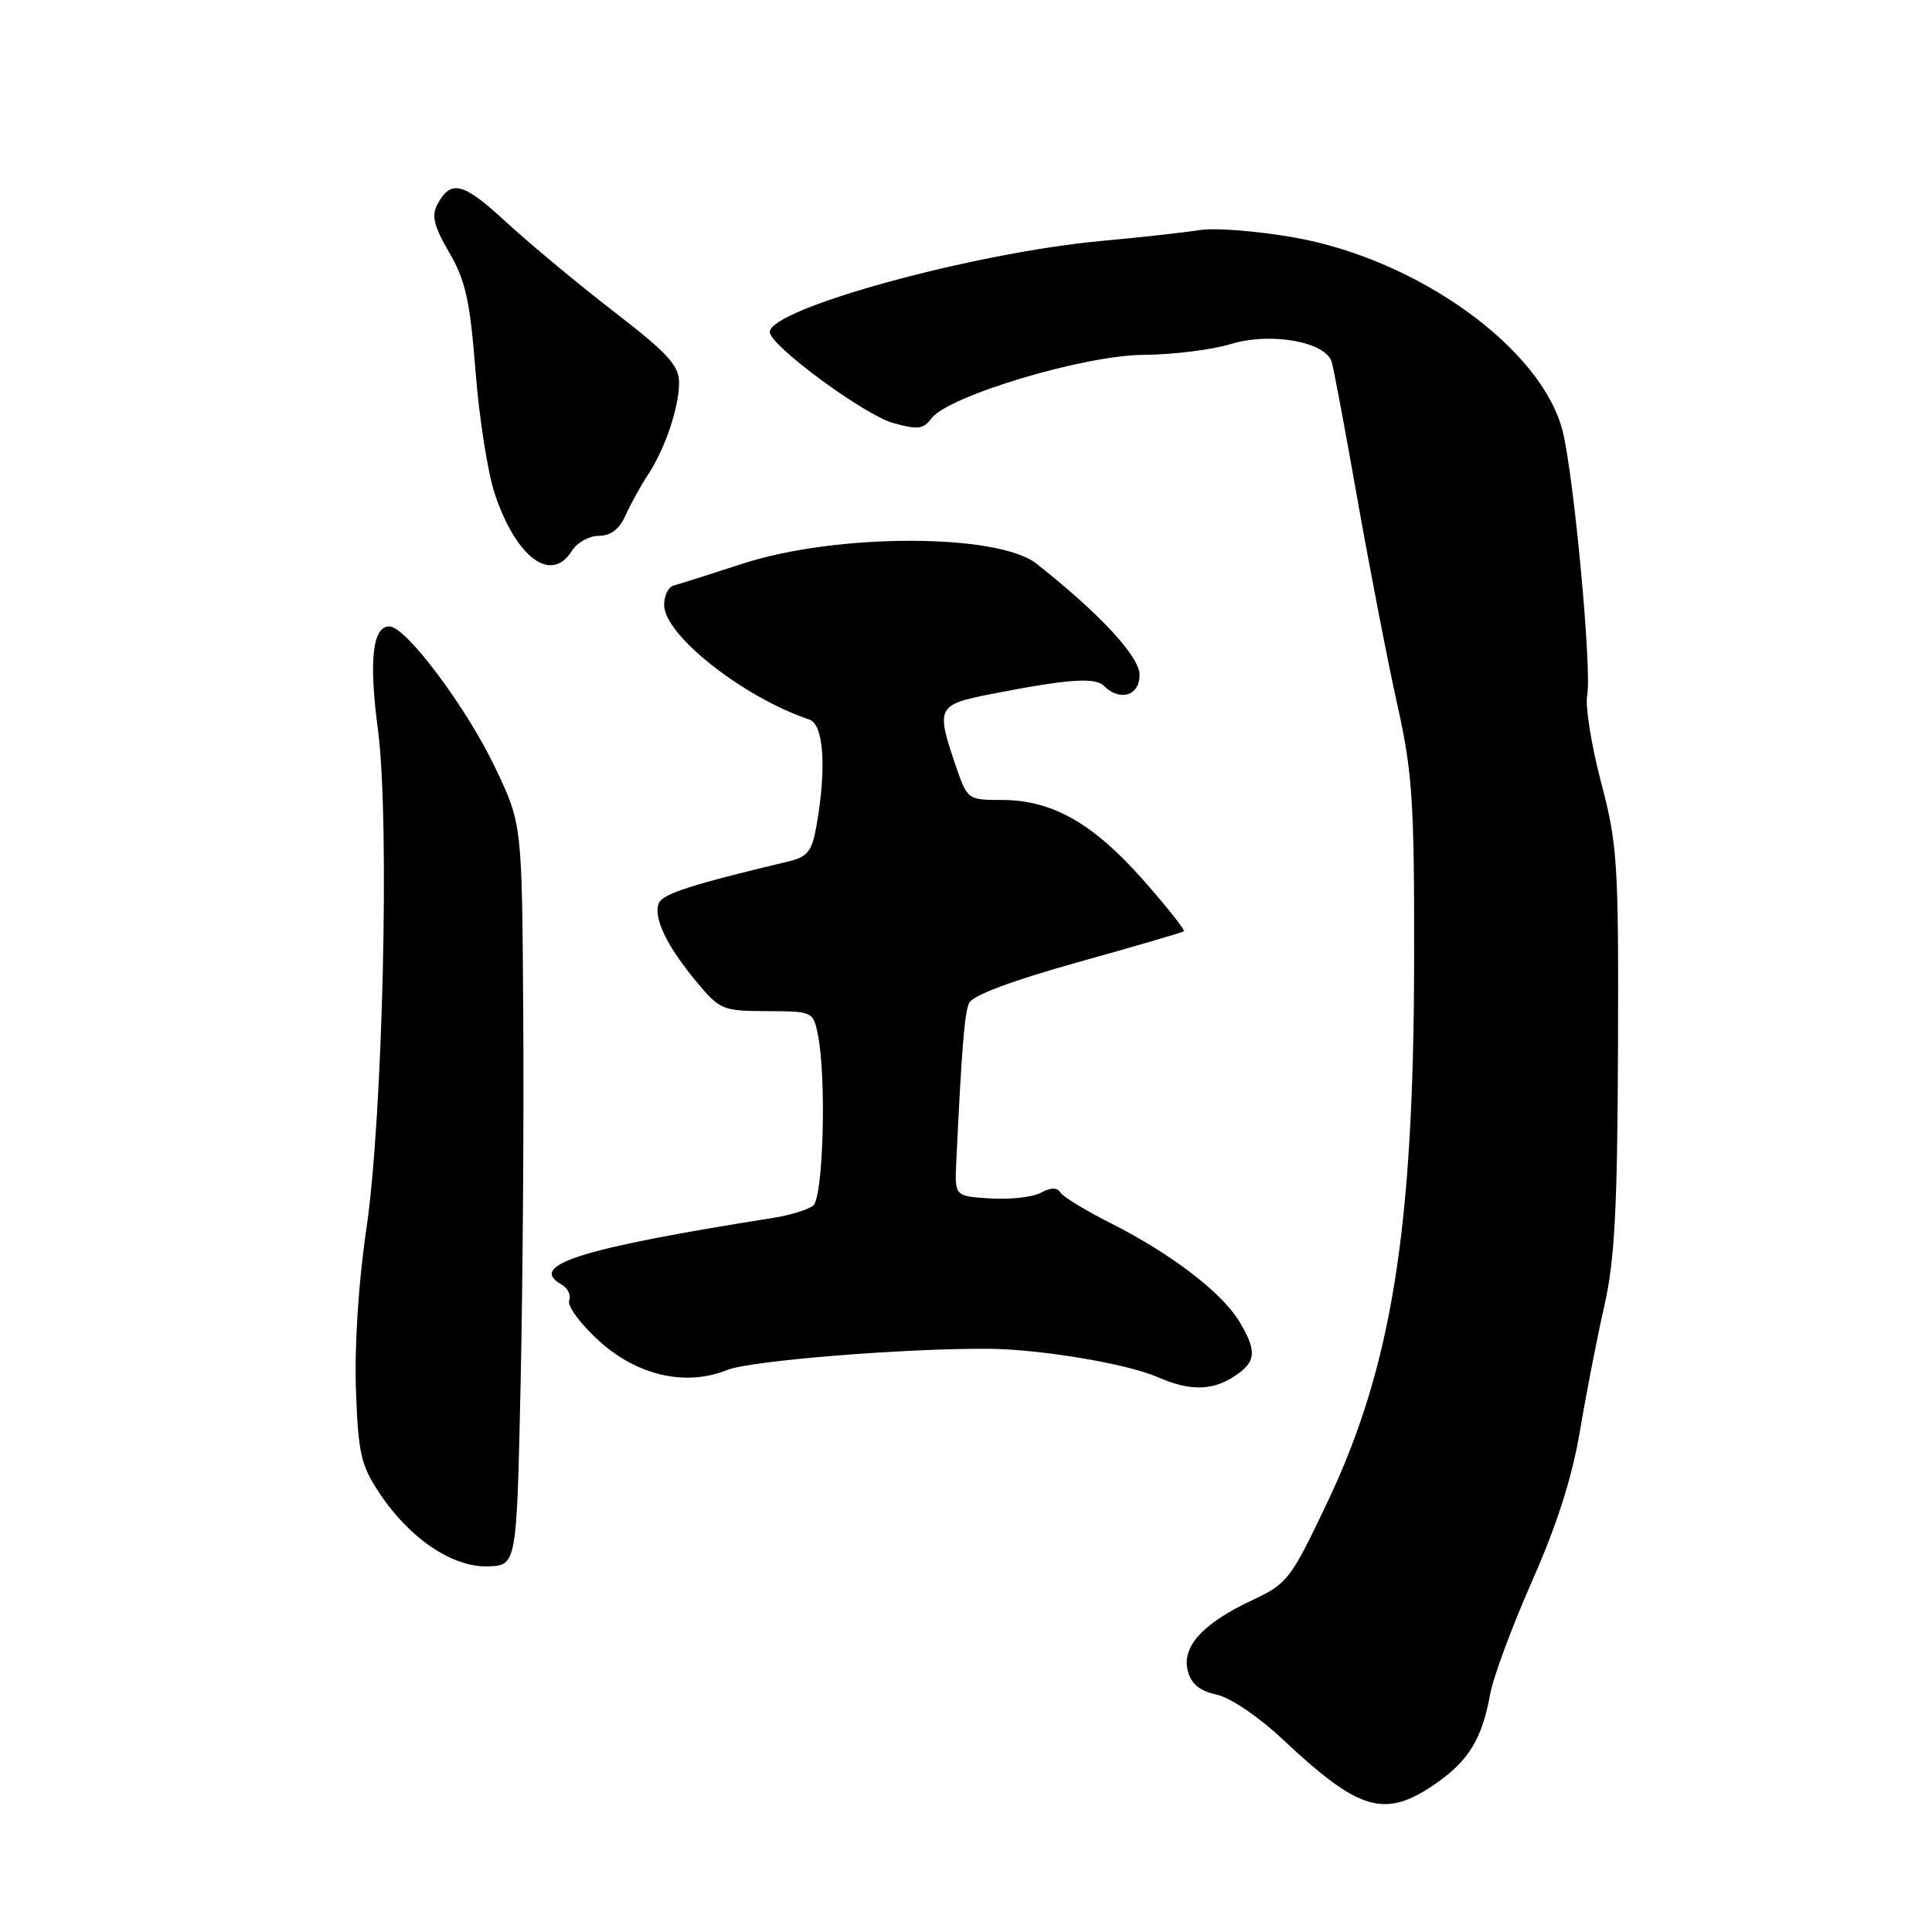 <?xml version="1.0" encoding="UTF-8" standalone="no"?>
<!DOCTYPE svg PUBLIC "-//W3C//DTD SVG 1.1//EN" "http://www.w3.org/Graphics/SVG/1.1/DTD/svg11.dtd" >
<svg xmlns="http://www.w3.org/2000/svg" xmlns:xlink="http://www.w3.org/1999/xlink" version="1.1" viewBox="0 0 256 256">
 <g >
 <path fill="currentColor"
d=" M 190.27 236.32 C 194.61 233.30 196.40 230.36 197.45 224.50 C 197.84 222.30 200.34 215.55 203.01 209.50 C 206.34 201.97 208.34 195.66 209.37 189.50 C 210.20 184.55 211.65 177.12 212.59 173.00 C 213.95 167.01 214.32 160.15 214.39 139.00 C 214.48 114.25 214.33 111.91 212.14 103.62 C 210.86 98.73 210.03 93.56 210.31 92.12 C 210.95 88.80 208.54 62.94 207.05 57.09 C 204.24 46.12 187.83 34.32 171.39 31.45 C 166.51 30.60 160.94 30.16 159.01 30.48 C 157.08 30.79 151.18 31.45 145.90 31.93 C 128.95 33.50 102.00 40.90 102.00 44.00 C 102.00 45.76 114.46 54.95 118.34 56.05 C 121.60 56.96 122.37 56.87 123.41 55.45 C 125.59 52.48 143.61 47.07 151.50 47.02 C 155.35 47.00 160.57 46.35 163.09 45.59 C 168.37 43.98 175.65 45.27 176.46 47.96 C 176.72 48.81 178.28 57.15 179.93 66.50 C 181.59 75.85 183.95 88.00 185.18 93.50 C 187.15 102.33 187.41 106.26 187.38 127.00 C 187.34 162.86 184.43 181.06 175.87 199.09 C 171.03 209.28 170.59 209.85 165.93 212.03 C 159.40 215.09 156.58 218.17 157.38 221.36 C 157.82 223.12 158.93 224.04 161.20 224.54 C 163.03 224.95 166.80 227.49 169.95 230.46 C 180.17 240.05 183.49 241.01 190.27 236.32 Z  M 68.98 183.46 C 69.27 170.28 69.43 148.19 69.33 134.37 C 69.17 109.23 69.17 109.23 65.69 101.87 C 61.90 93.84 53.79 83.00 51.59 83.00 C 49.36 83.00 48.86 87.52 50.08 96.70 C 51.66 108.55 50.73 148.18 48.53 162.96 C 47.52 169.78 46.96 178.31 47.16 184.03 C 47.46 192.56 47.81 194.13 50.27 197.83 C 54.26 203.86 59.97 207.71 64.66 207.55 C 68.46 207.42 68.46 207.42 68.98 183.46 Z  M 163.54 182.38 C 166.48 180.46 166.60 179.04 164.18 175.05 C 161.85 171.23 155.18 166.13 147.31 162.15 C 143.92 160.44 140.86 158.58 140.51 158.02 C 140.08 157.32 139.25 157.33 137.91 158.05 C 136.82 158.63 133.81 158.97 131.22 158.80 C 126.50 158.50 126.50 158.50 126.71 154.00 C 127.43 138.85 127.80 134.33 128.40 132.92 C 128.84 131.91 134.01 129.97 142.79 127.51 C 150.33 125.41 156.66 123.56 156.86 123.40 C 157.06 123.24 154.62 120.16 151.44 116.56 C 144.83 109.08 139.39 106.00 132.78 106.00 C 128.21 106.00 128.18 105.98 126.59 101.32 C 124.01 93.75 124.20 93.37 131.25 91.98 C 141.50 89.97 145.11 89.71 146.29 90.89 C 148.39 92.99 151.00 92.19 151.00 89.43 C 151.00 86.99 145.68 81.26 137.32 74.68 C 132.21 70.66 110.89 70.65 98.50 74.66 C 94.10 76.09 89.94 77.41 89.25 77.59 C 88.56 77.78 88.00 78.93 88.00 80.15 C 88.00 84.14 98.44 92.38 107.25 95.35 C 109.16 95.99 109.54 101.80 108.18 109.47 C 107.59 112.80 107.00 113.54 104.49 114.14 C 91.62 117.21 87.76 118.45 87.29 119.70 C 86.55 121.61 88.35 125.35 92.27 130.07 C 95.38 133.81 95.74 133.96 101.62 133.98 C 107.68 134.00 107.76 134.04 108.38 137.12 C 109.53 142.89 109.09 158.68 107.75 159.75 C 107.06 160.29 104.70 161.02 102.50 161.37 C 76.96 165.40 69.82 167.64 74.42 170.21 C 75.24 170.68 75.69 171.63 75.42 172.34 C 75.15 173.05 76.93 175.45 79.37 177.67 C 84.45 182.29 90.89 183.75 96.39 181.52 C 99.41 180.30 119.90 178.64 131.00 178.72 C 137.89 178.78 149.35 180.70 153.41 182.48 C 157.62 184.33 160.61 184.30 163.54 182.38 Z  M 75.77 73.00 C 76.45 71.90 78.07 71.00 79.35 71.00 C 80.93 71.00 82.08 70.11 82.91 68.25 C 83.59 66.74 84.89 64.38 85.80 63.00 C 88.09 59.56 89.97 54.05 89.98 50.74 C 90.00 48.44 88.53 46.84 81.28 41.24 C 76.48 37.53 70.07 32.20 67.03 29.39 C 61.36 24.15 59.75 23.74 57.95 27.09 C 57.15 28.59 57.50 29.99 59.52 33.45 C 61.68 37.14 62.27 39.80 63.01 49.19 C 63.49 55.41 64.65 62.75 65.58 65.50 C 68.44 73.95 73.05 77.35 75.77 73.00 Z "/>
</g>
</svg>